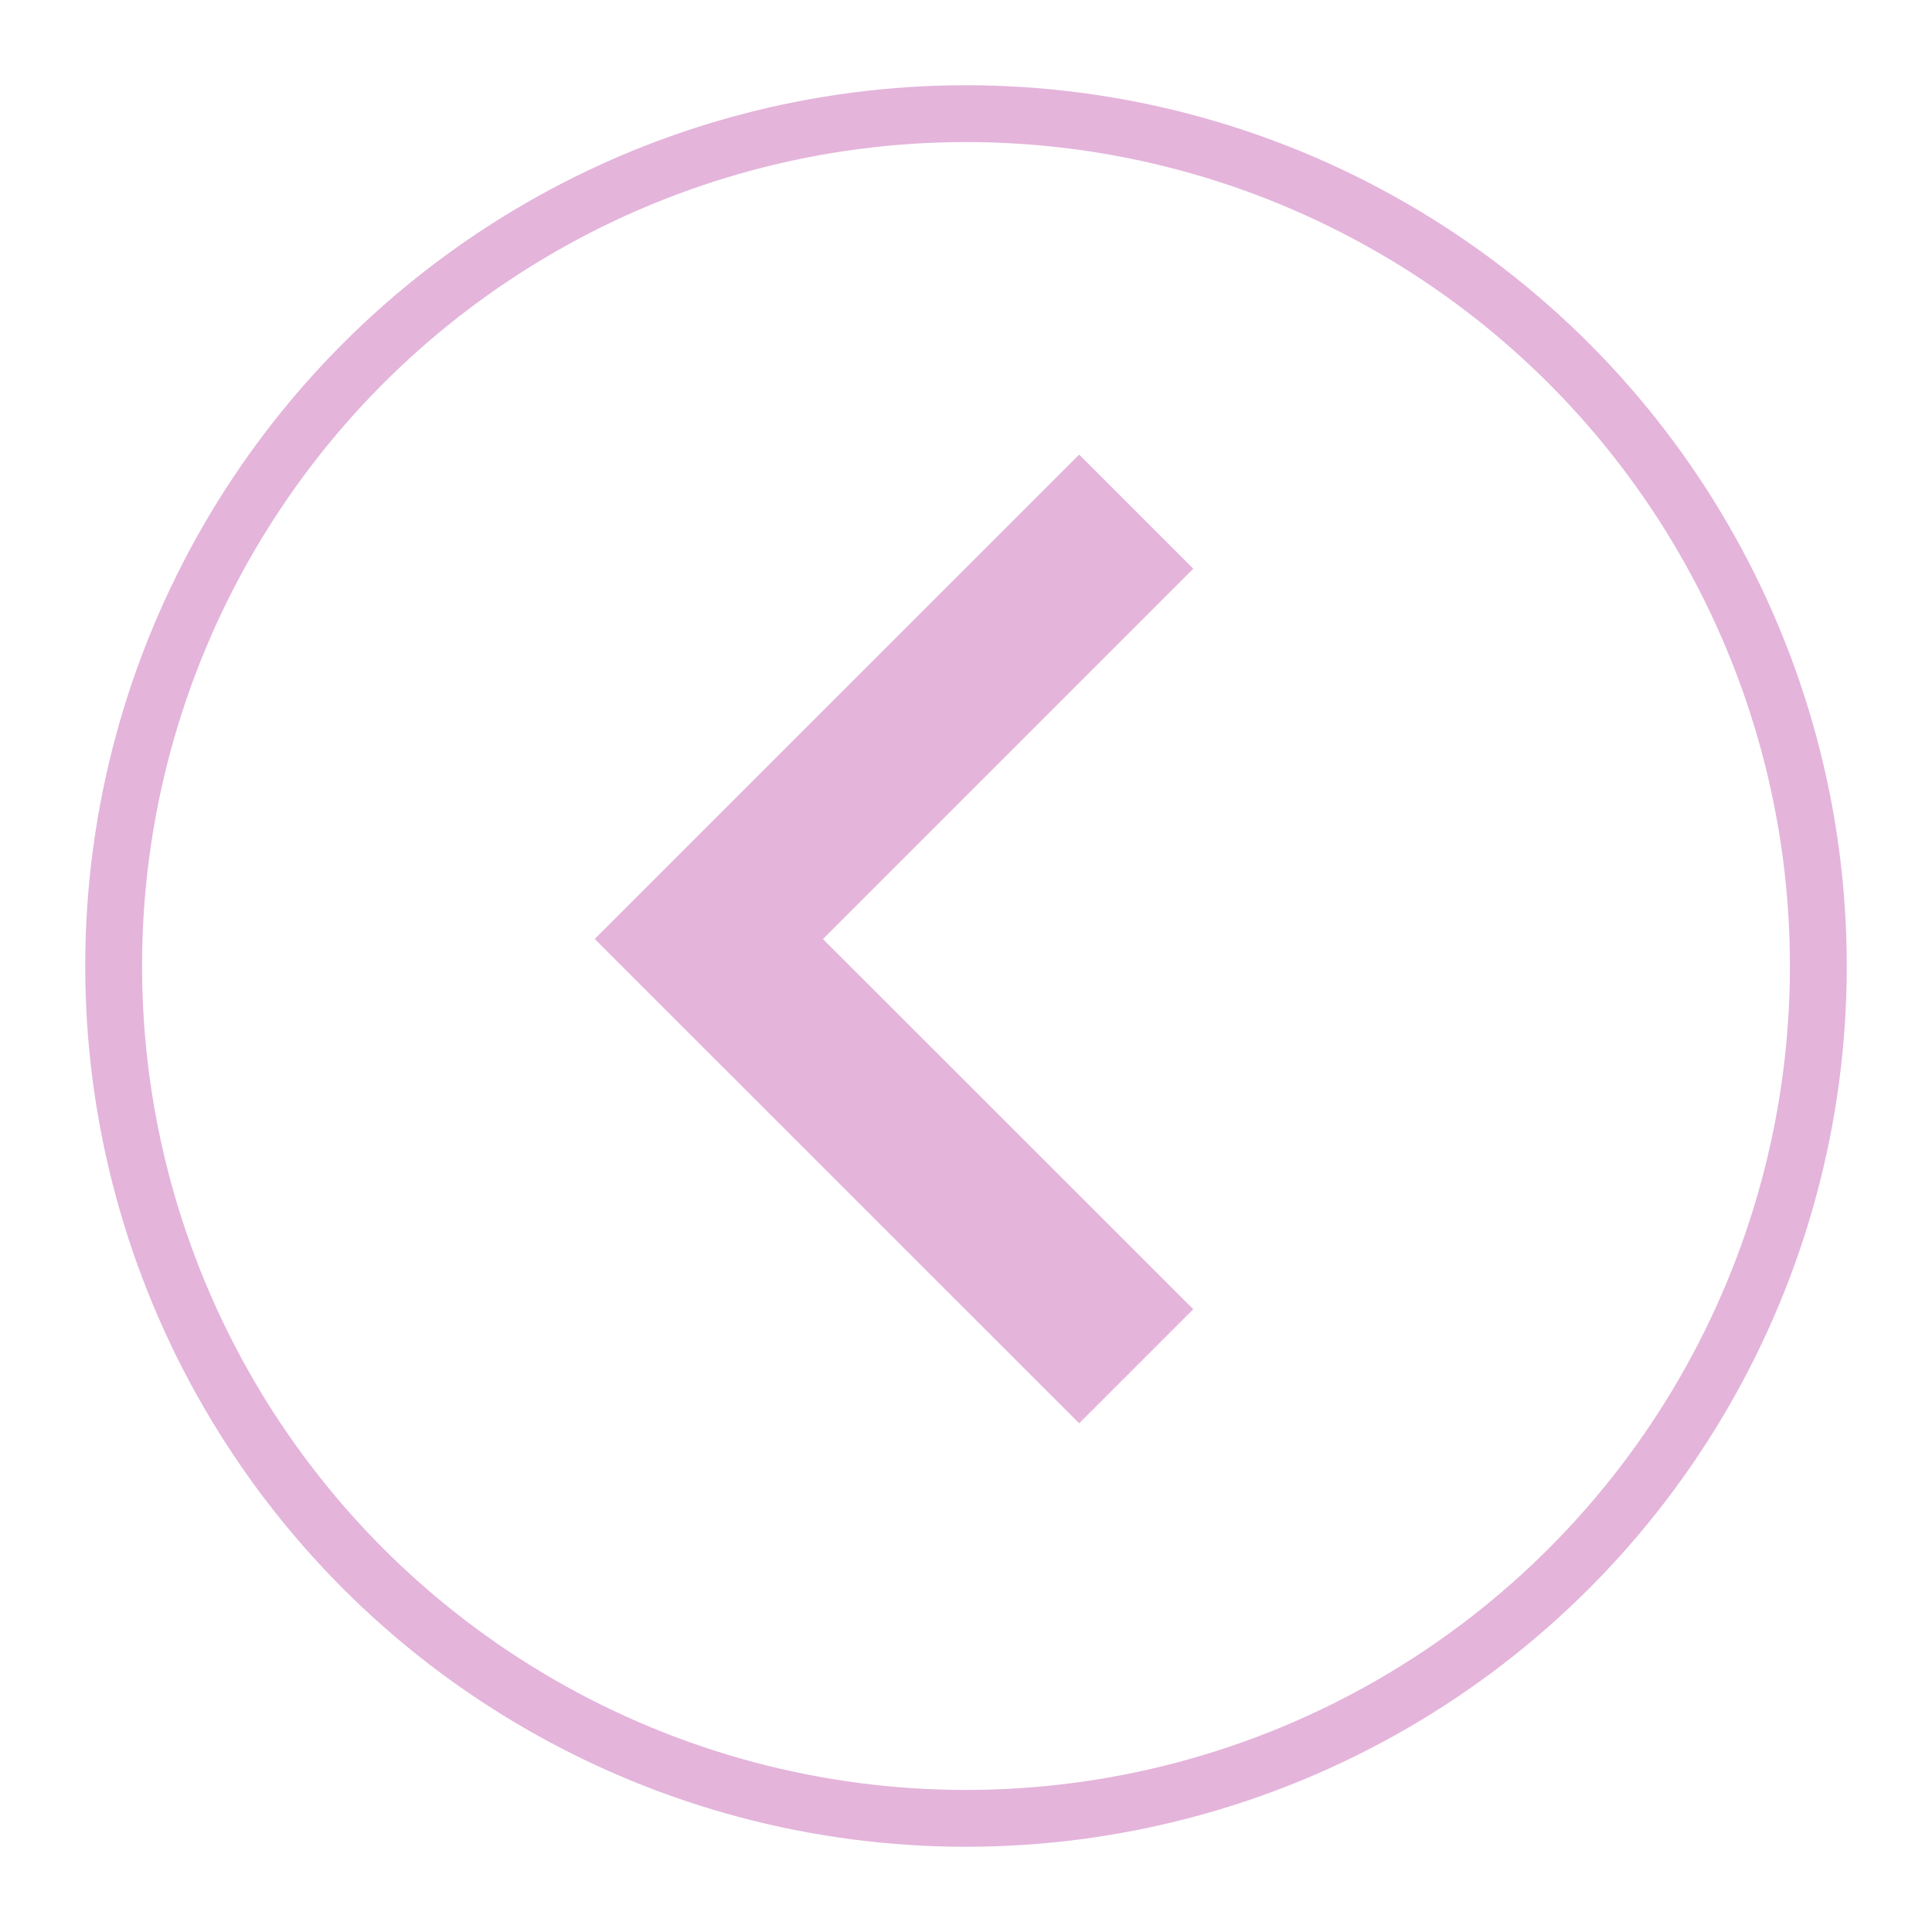 <svg width="17" height="17" viewBox="0 0 17 17" xmlns="http://www.w3.org/2000/svg">
    <g transform="matrix(-1 0 0 1 16 1)" fill="none" fill-rule="evenodd">
        <circle stroke="#e4b4db" stroke-width=".5" cx="7.5" cy="7.5" r="7.5"/>
        <path fill="#e4b4db" fill-rule="nonzero" d="M6.504 3 5.5 4.004l3.259 3.259L5.5 10.52l1.004 1.004 4.263-4.262z"/>
    </g>
</svg>
